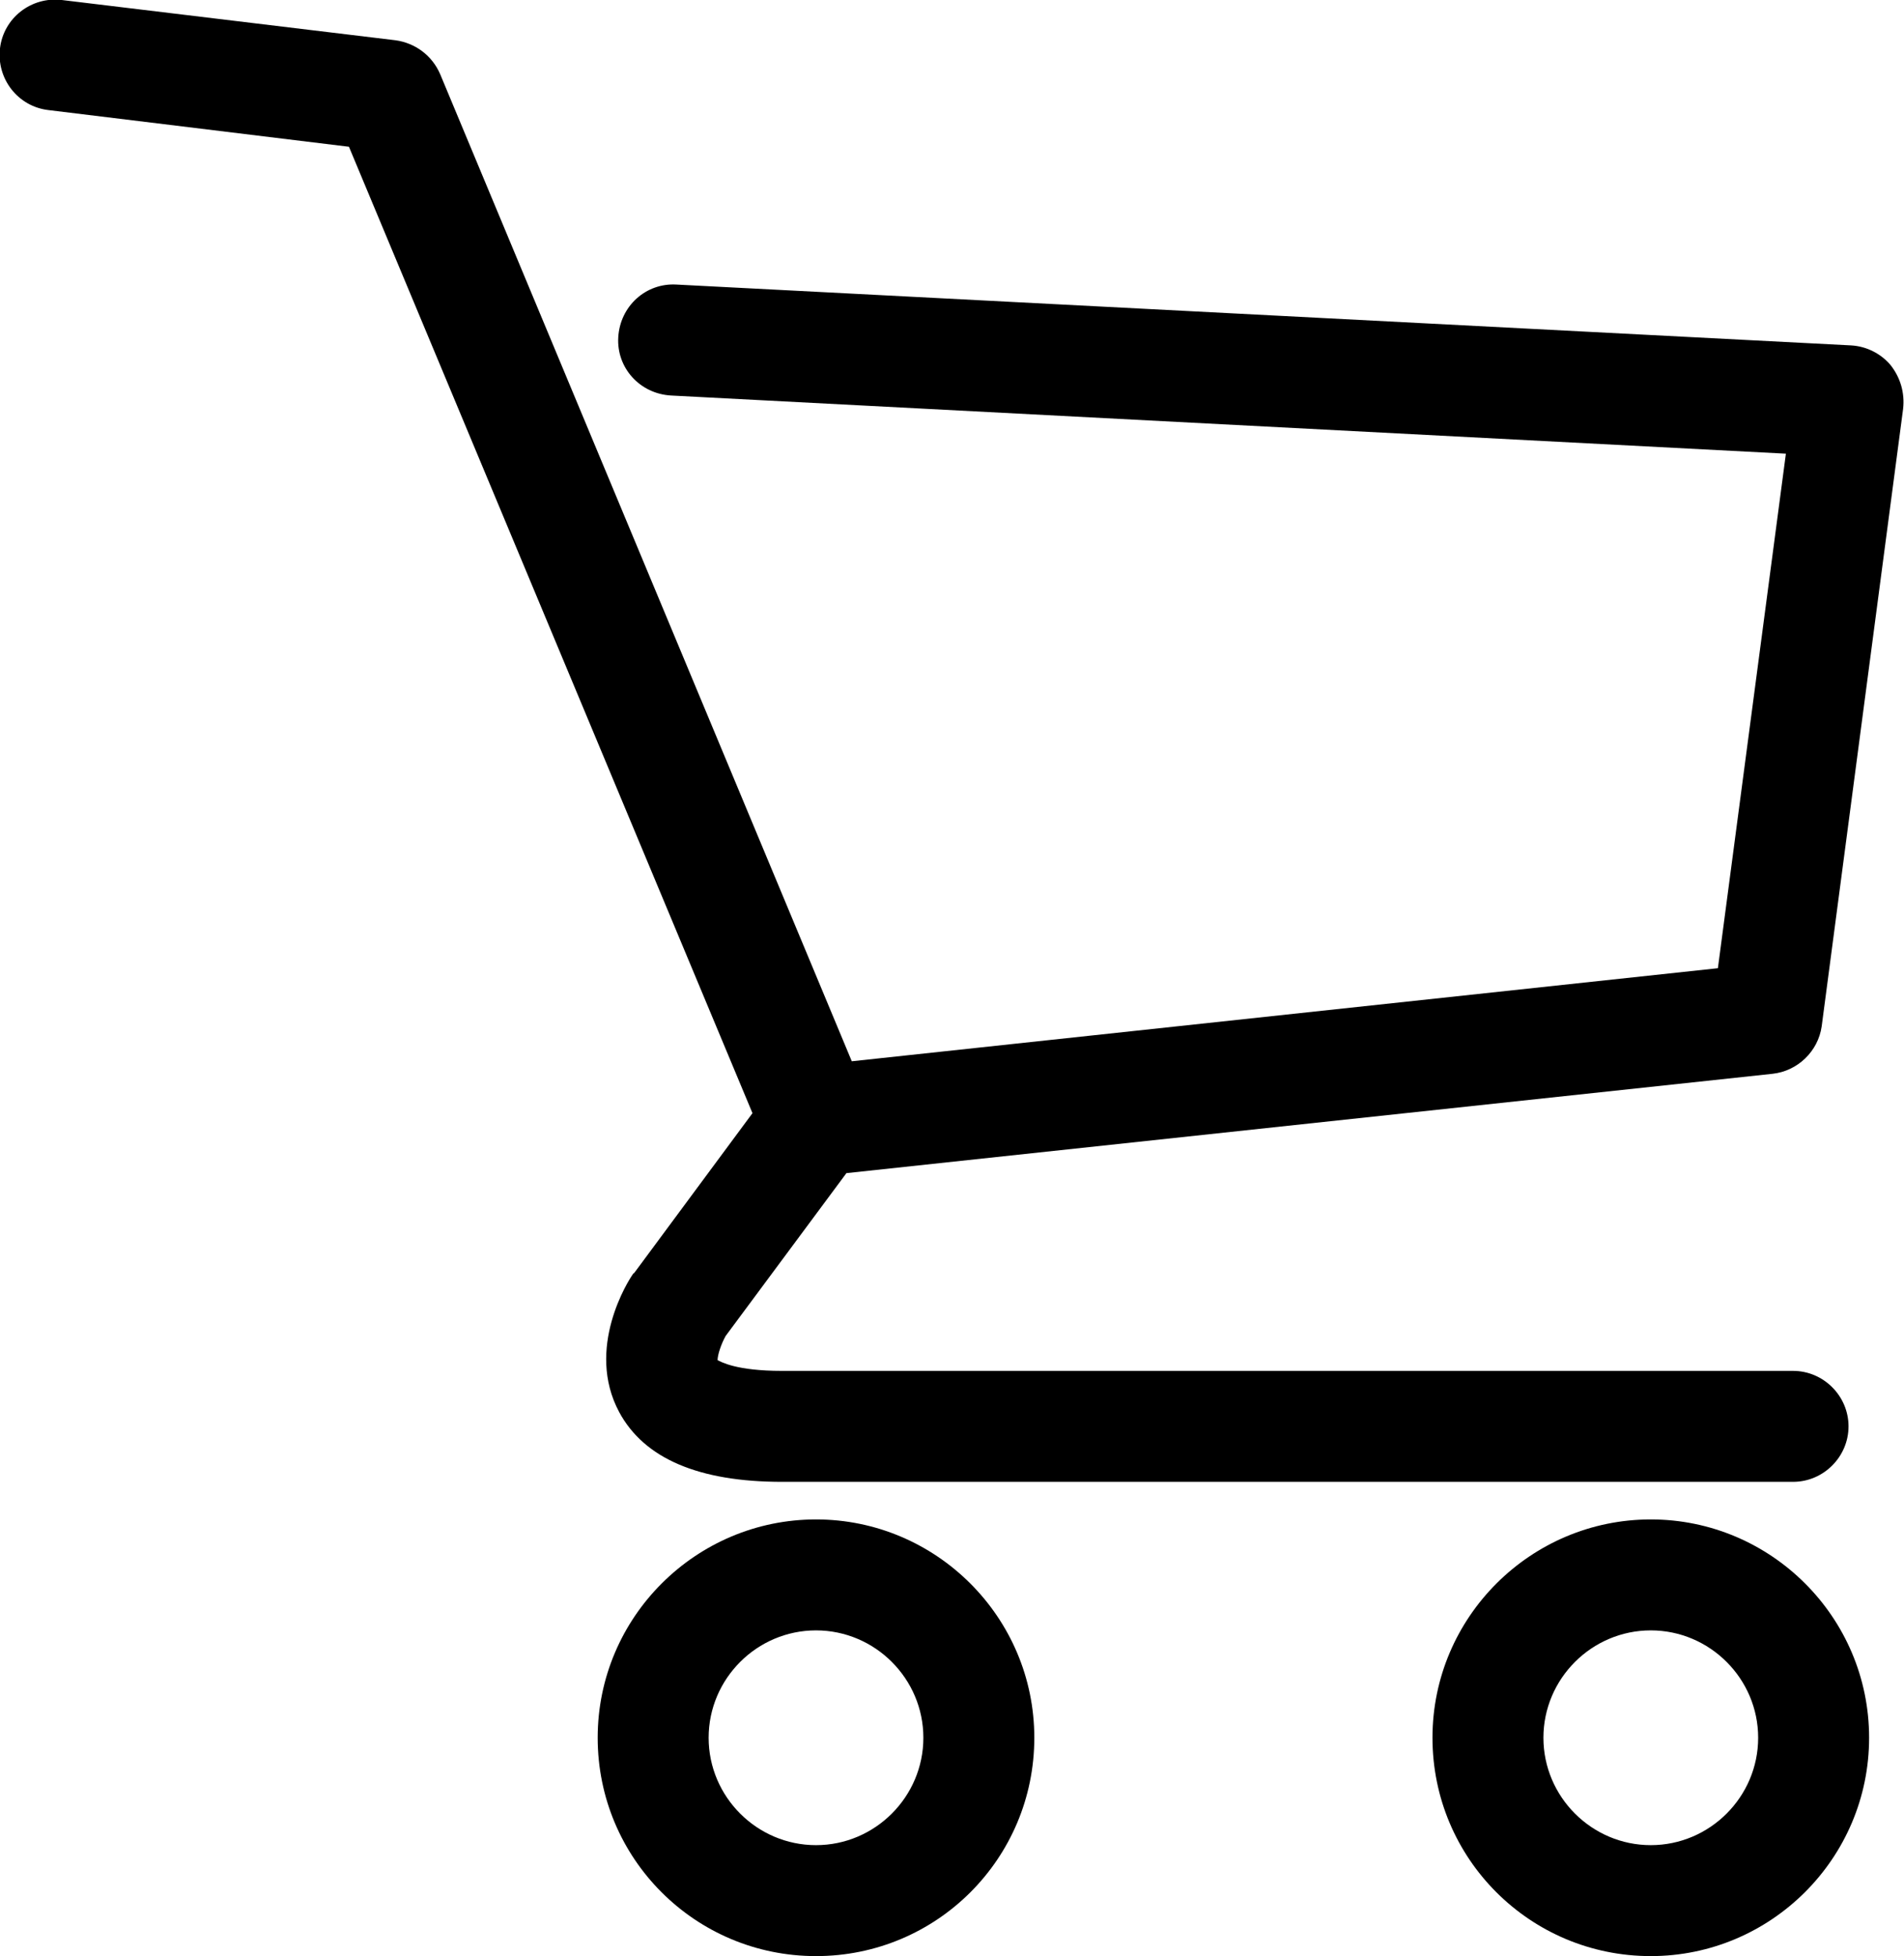 <?xml version="1.0" encoding="utf-8"?>
<!-- Generator: Adobe Illustrator 21.1.0, SVG Export Plug-In . SVG Version: 6.00 Build 0)  -->
<svg version="1.1" id="Layer_1" xmlns="http://www.w3.org/2000/svg" xmlns:xlink="http://www.w3.org/1999/xlink" x="0px" y="0px"
	 viewBox="0 0 212.8 218.6" style="enable-background:new 0 0 212.8 218.6;" xml:space="preserve">
<title>Artboard 3</title>
<path d="M211.3,40.8c-1.1-1.3-2.7-2.1-4.4-2.2L75.6,31.8c-3.4-0.2-6.3,2.4-6.5,5.9c-0.2,3.4,2.4,6.3,5.9,6.5l124.6,6.5l-7.6,57.5
	l-96.8,10.4L49.2,8.3c-0.9-2.1-2.8-3.5-5-3.8L6.9,0C3.5-0.4,0.4,2,0,5.4s2,6.5,5.4,6.9L39,16.4l45.1,108L71,142.1
	c-0.1,0.1-0.1,0.2-0.2,0.2c-0.6,0.8-5.4,8.4-1.6,15.5c2.8,5.2,8.9,7.8,18.2,7.8h113c3.4,0,6.2-2.8,6.2-6.2s-2.8-6.2-6.2-6.2h-113
	c-5.1,0-6.8-1-7.2-1.2c0-0.6,0.4-1.8,0.9-2.7l13.5-18.2L198.1,120c2.8-0.3,5.1-2.5,5.5-5.3l9.1-69C212.9,43.9,212.4,42.2,211.3,40.8
	z M91.2,169.8c-13.4,0-24.4,10.9-24.4,24.4s10.9,24.4,24.4,24.4s24.4-10.9,24.4-24.4S104.6,169.8,91.2,169.8z M91.2,206.2
	c-6.6,0-12-5.4-12-12s5.4-12,12-12c6.6,0,12,5.4,12,12S97.8,206.2,91.2,206.2z M184.5,169.8c-13.4,0-24.4,10.9-24.4,24.4
	s10.9,24.4,24.4,24.4c13.4,0,24.4-10.9,24.4-24.4S197.9,169.8,184.5,169.8z M184.5,206.2c-6.6,0-12-5.4-12-12s5.4-12,12-12
	s12,5.4,12,12S191.1,206.2,184.5,206.2z"/>
</svg>
